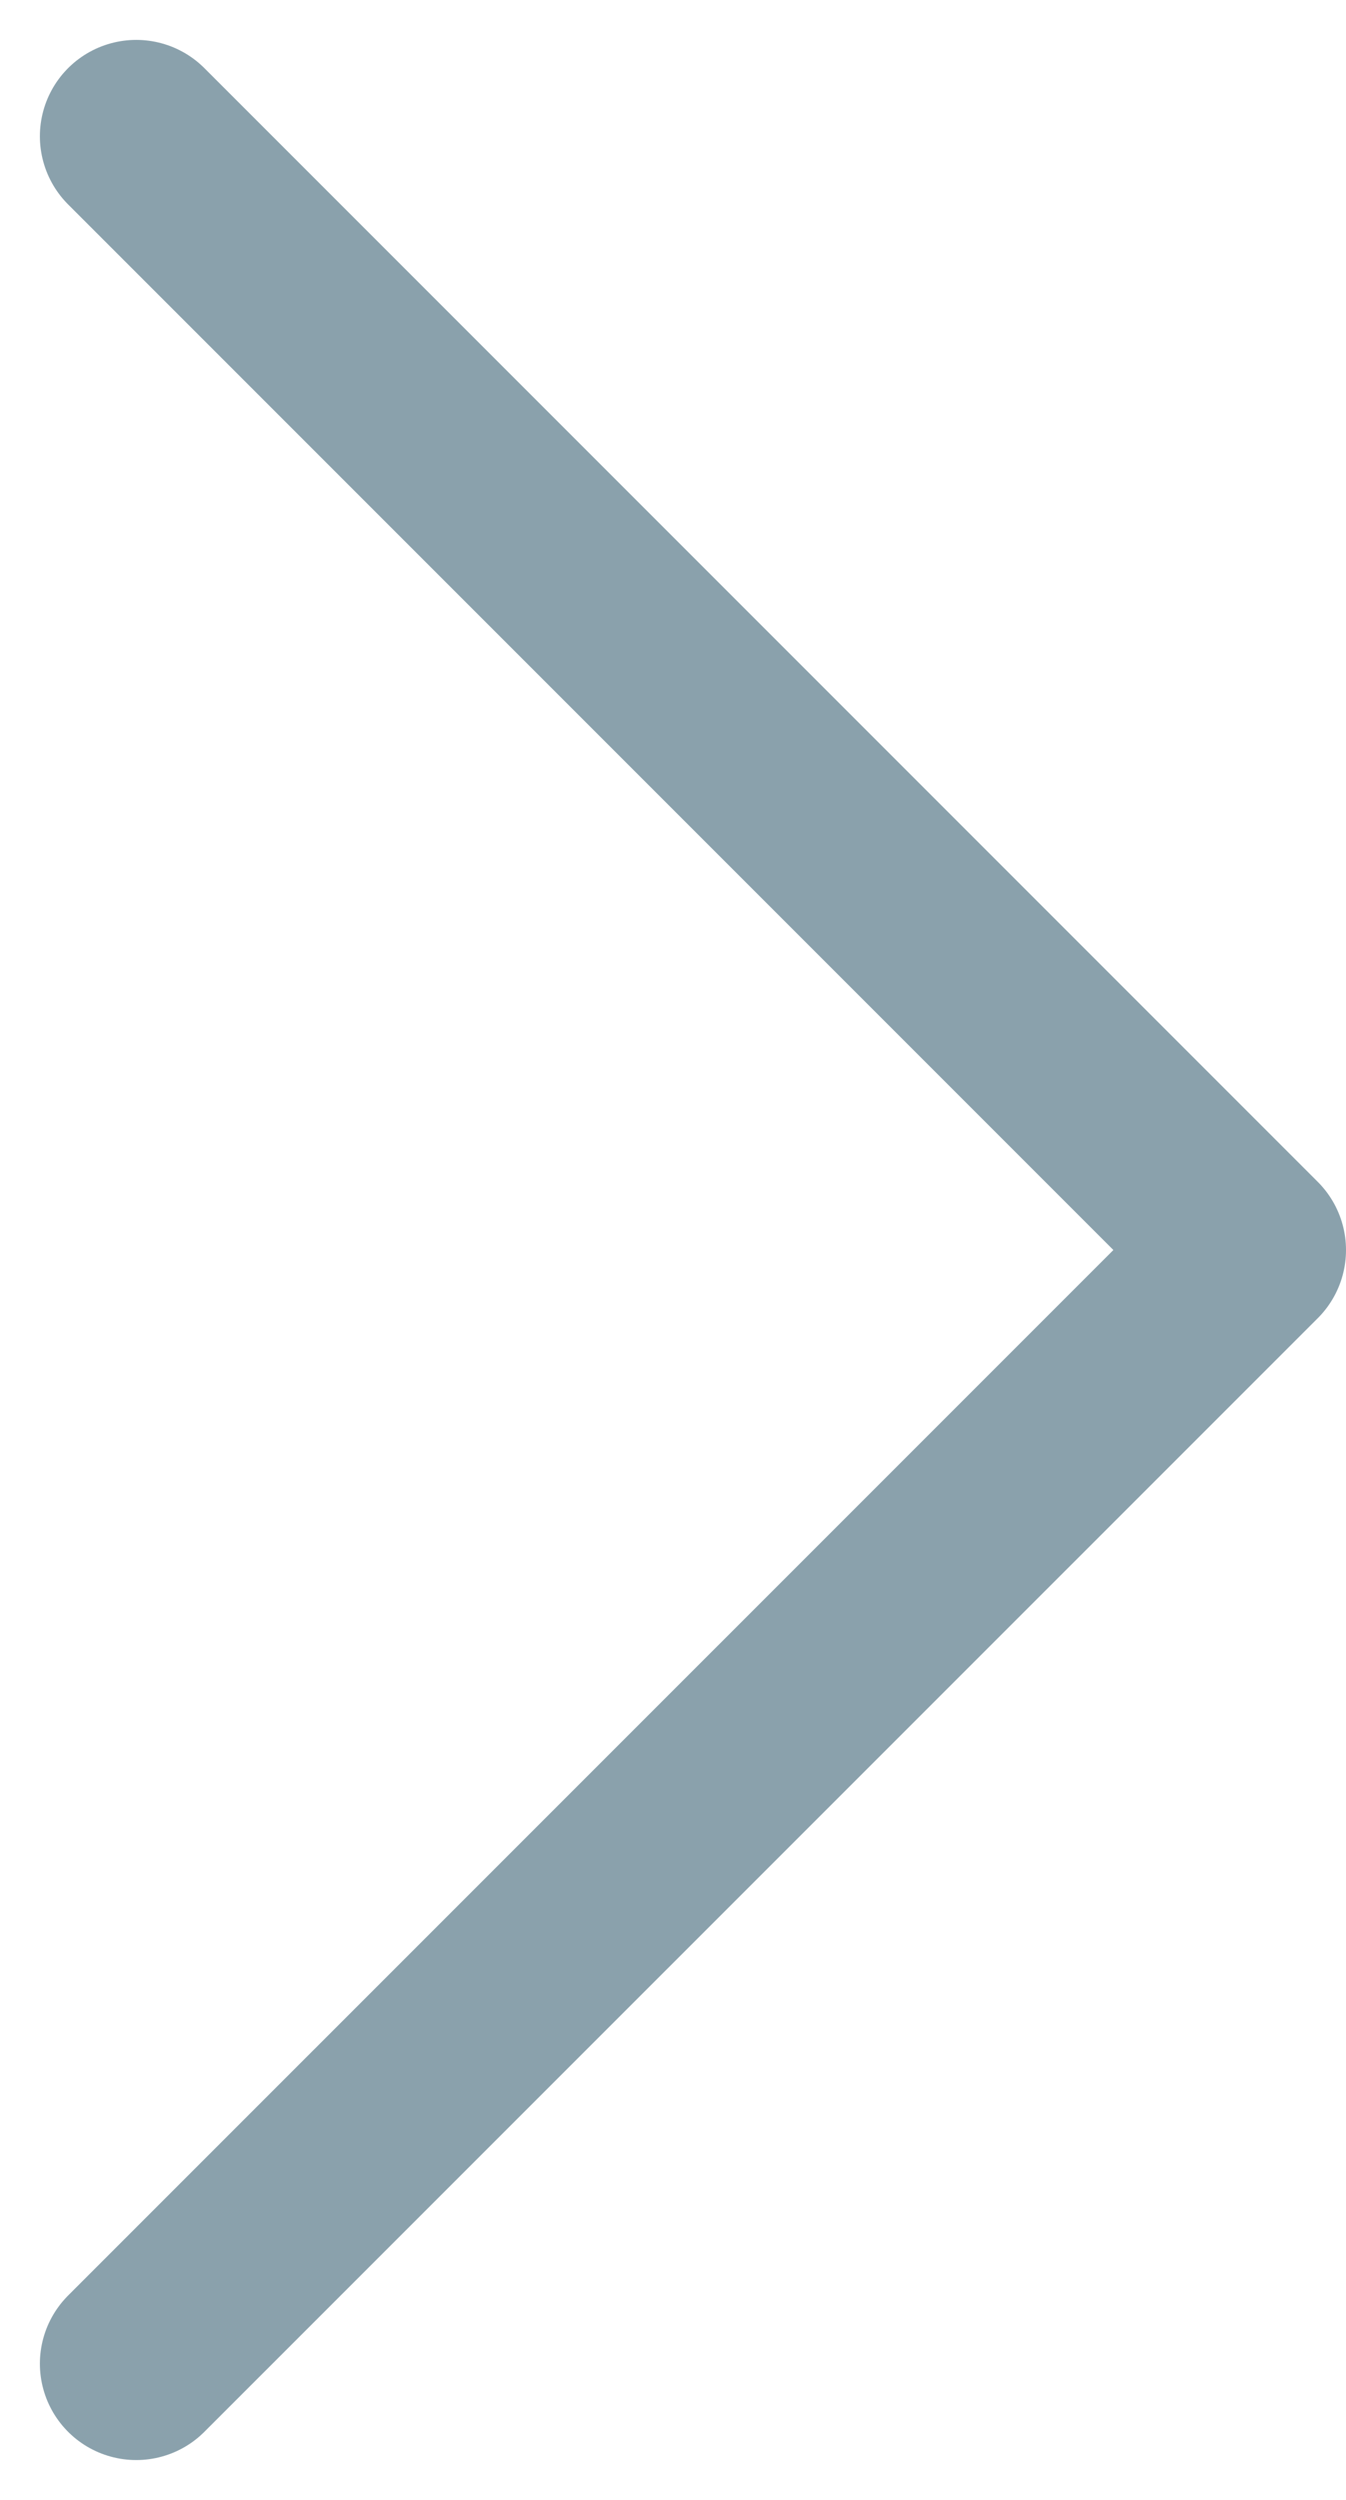 <svg xmlns="http://www.w3.org/2000/svg" width="13.97" height="25.939" viewBox="0 0 13.97 25.939">
  <path id="Stroke_1" data-name="Stroke 1" d="M0,0,11.556,11.556,0,23.111" transform="translate(1.414 1.414)" fill="none" stroke="#8aa1ac" stroke-linecap="round" stroke-linejoin="round" stroke-miterlimit="10" stroke-width="2"/>
</svg>
